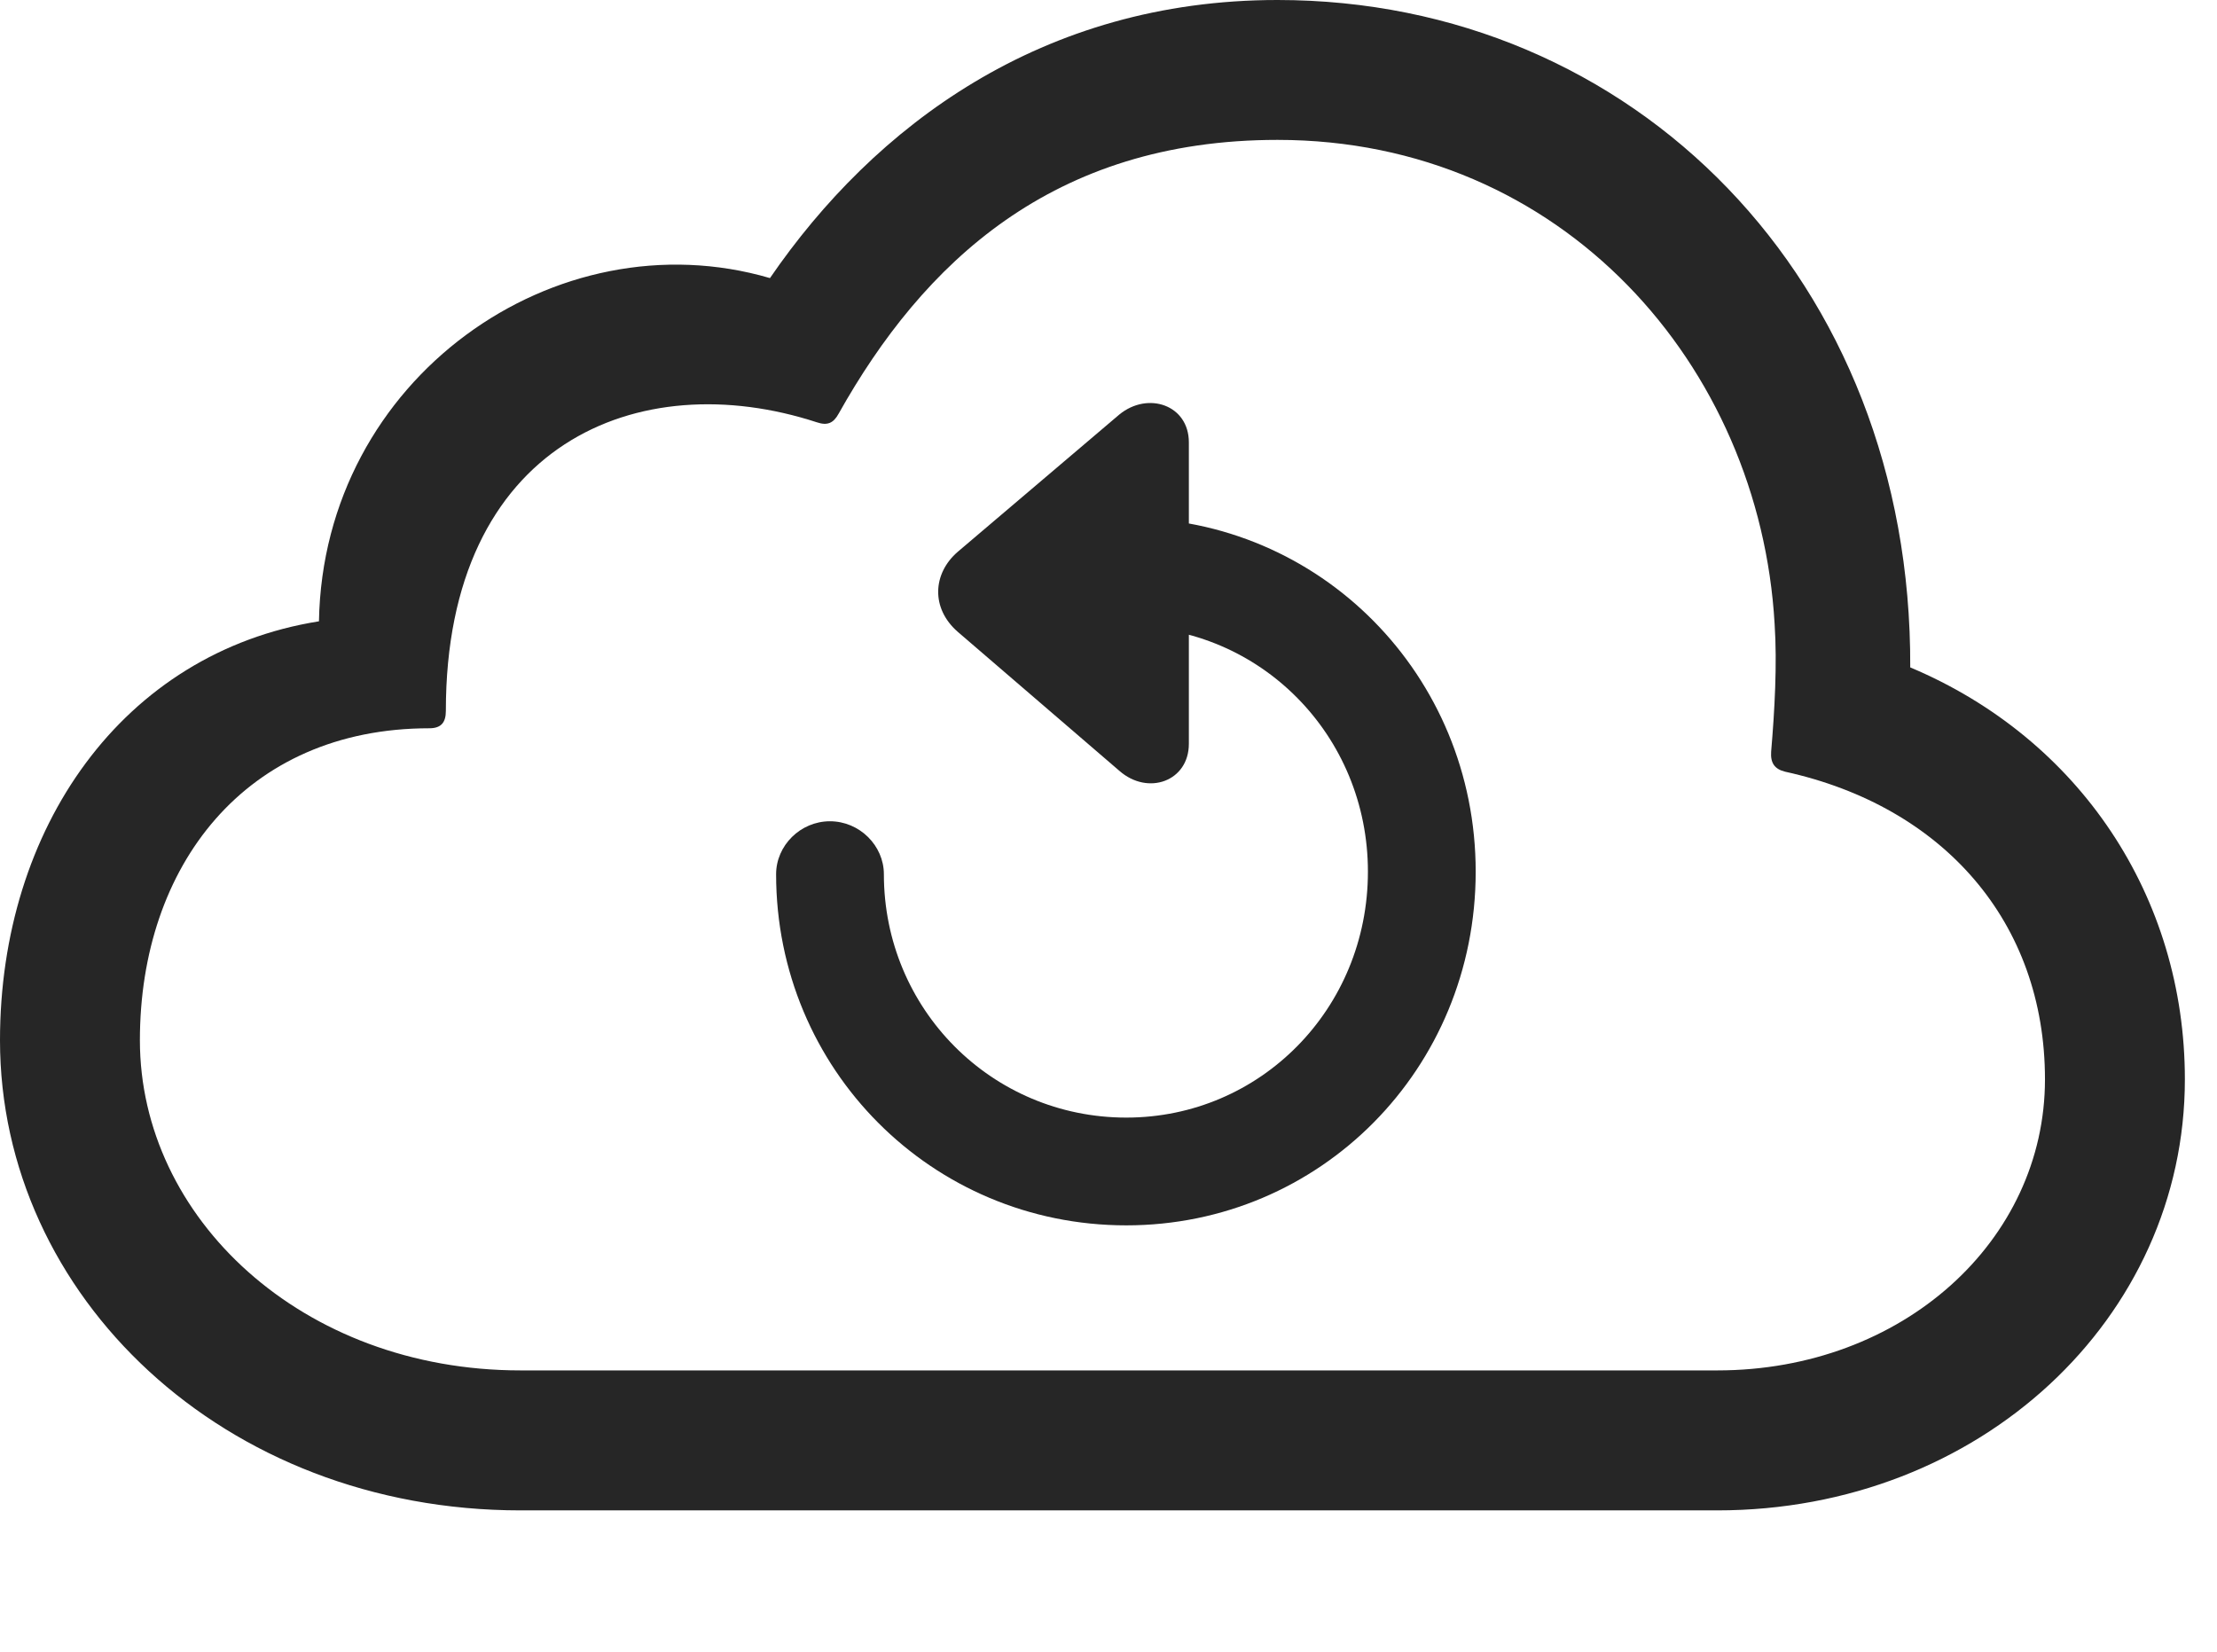 <?xml version="1.0" encoding="UTF-8"?>
<!--Generator: Apple Native CoreSVG 341-->
<!DOCTYPE svg
PUBLIC "-//W3C//DTD SVG 1.1//EN"
       "http://www.w3.org/Graphics/SVG/1.1/DTD/svg11.dtd">
<svg version="1.1" xmlns="http://www.w3.org/2000/svg" xmlns:xlink="http://www.w3.org/1999/xlink" viewBox="0 0 24.912 18.564">
 <g>
  <rect height="18.564" opacity="0" width="24.912" x="0" y="0"/>
  <path d="M19.297 16.973C22.246 16.973 24.551 14.815 24.551 12.129C24.551 10.078 23.369 8.301 21.465 7.5C21.484 3.145 18.35 0 14.355 0C11.709 0 9.824 1.416 8.652 3.125C6.25 2.422 3.633 4.248 3.584 6.982C1.377 7.334 0 9.307 0 11.69C0 14.56 2.51 16.973 5.85 16.973ZM19.297 15.4L5.85 15.4C3.389 15.4 1.572 13.682 1.572 11.69C1.572 9.736 2.754 8.184 4.824 8.184C4.961 8.184 5.01 8.115 5.01 7.988C5.01 4.98 7.178 4.092 9.18 4.746C9.297 4.785 9.365 4.756 9.424 4.648C10.371 2.959 11.826 1.572 14.355 1.572C17.559 1.572 19.775 4.111 19.941 7.012C19.971 7.461 19.941 7.988 19.902 8.447C19.893 8.574 19.941 8.643 20.059 8.672C21.836 9.062 22.979 10.361 22.979 12.129C22.979 13.945 21.377 15.4 19.297 15.4Z" fill="black" fill-opacity="0.85"/>
  <path d="M13.359 4.971C13.359 4.551 12.9 4.395 12.578 4.658L10.762 6.201C10.479 6.445 10.459 6.836 10.762 7.1L12.578 8.662C12.9 8.945 13.359 8.779 13.359 8.359ZM12.656 13.77C14.834 13.77 16.582 12.012 16.582 9.795C16.582 7.588 14.834 5.82 12.656 5.82C12.324 5.82 12.051 6.104 12.051 6.426C12.051 6.758 12.324 7.041 12.656 7.041C14.16 7.041 15.371 8.262 15.371 9.795C15.371 11.338 14.16 12.559 12.656 12.559C11.143 12.559 9.932 11.338 9.932 9.824C9.932 9.502 9.658 9.229 9.326 9.229C8.994 9.229 8.721 9.502 8.721 9.824C8.721 12.012 10.469 13.77 12.656 13.77Z" fill="black" fill-opacity="0.85"/>
 </g>
</svg>
